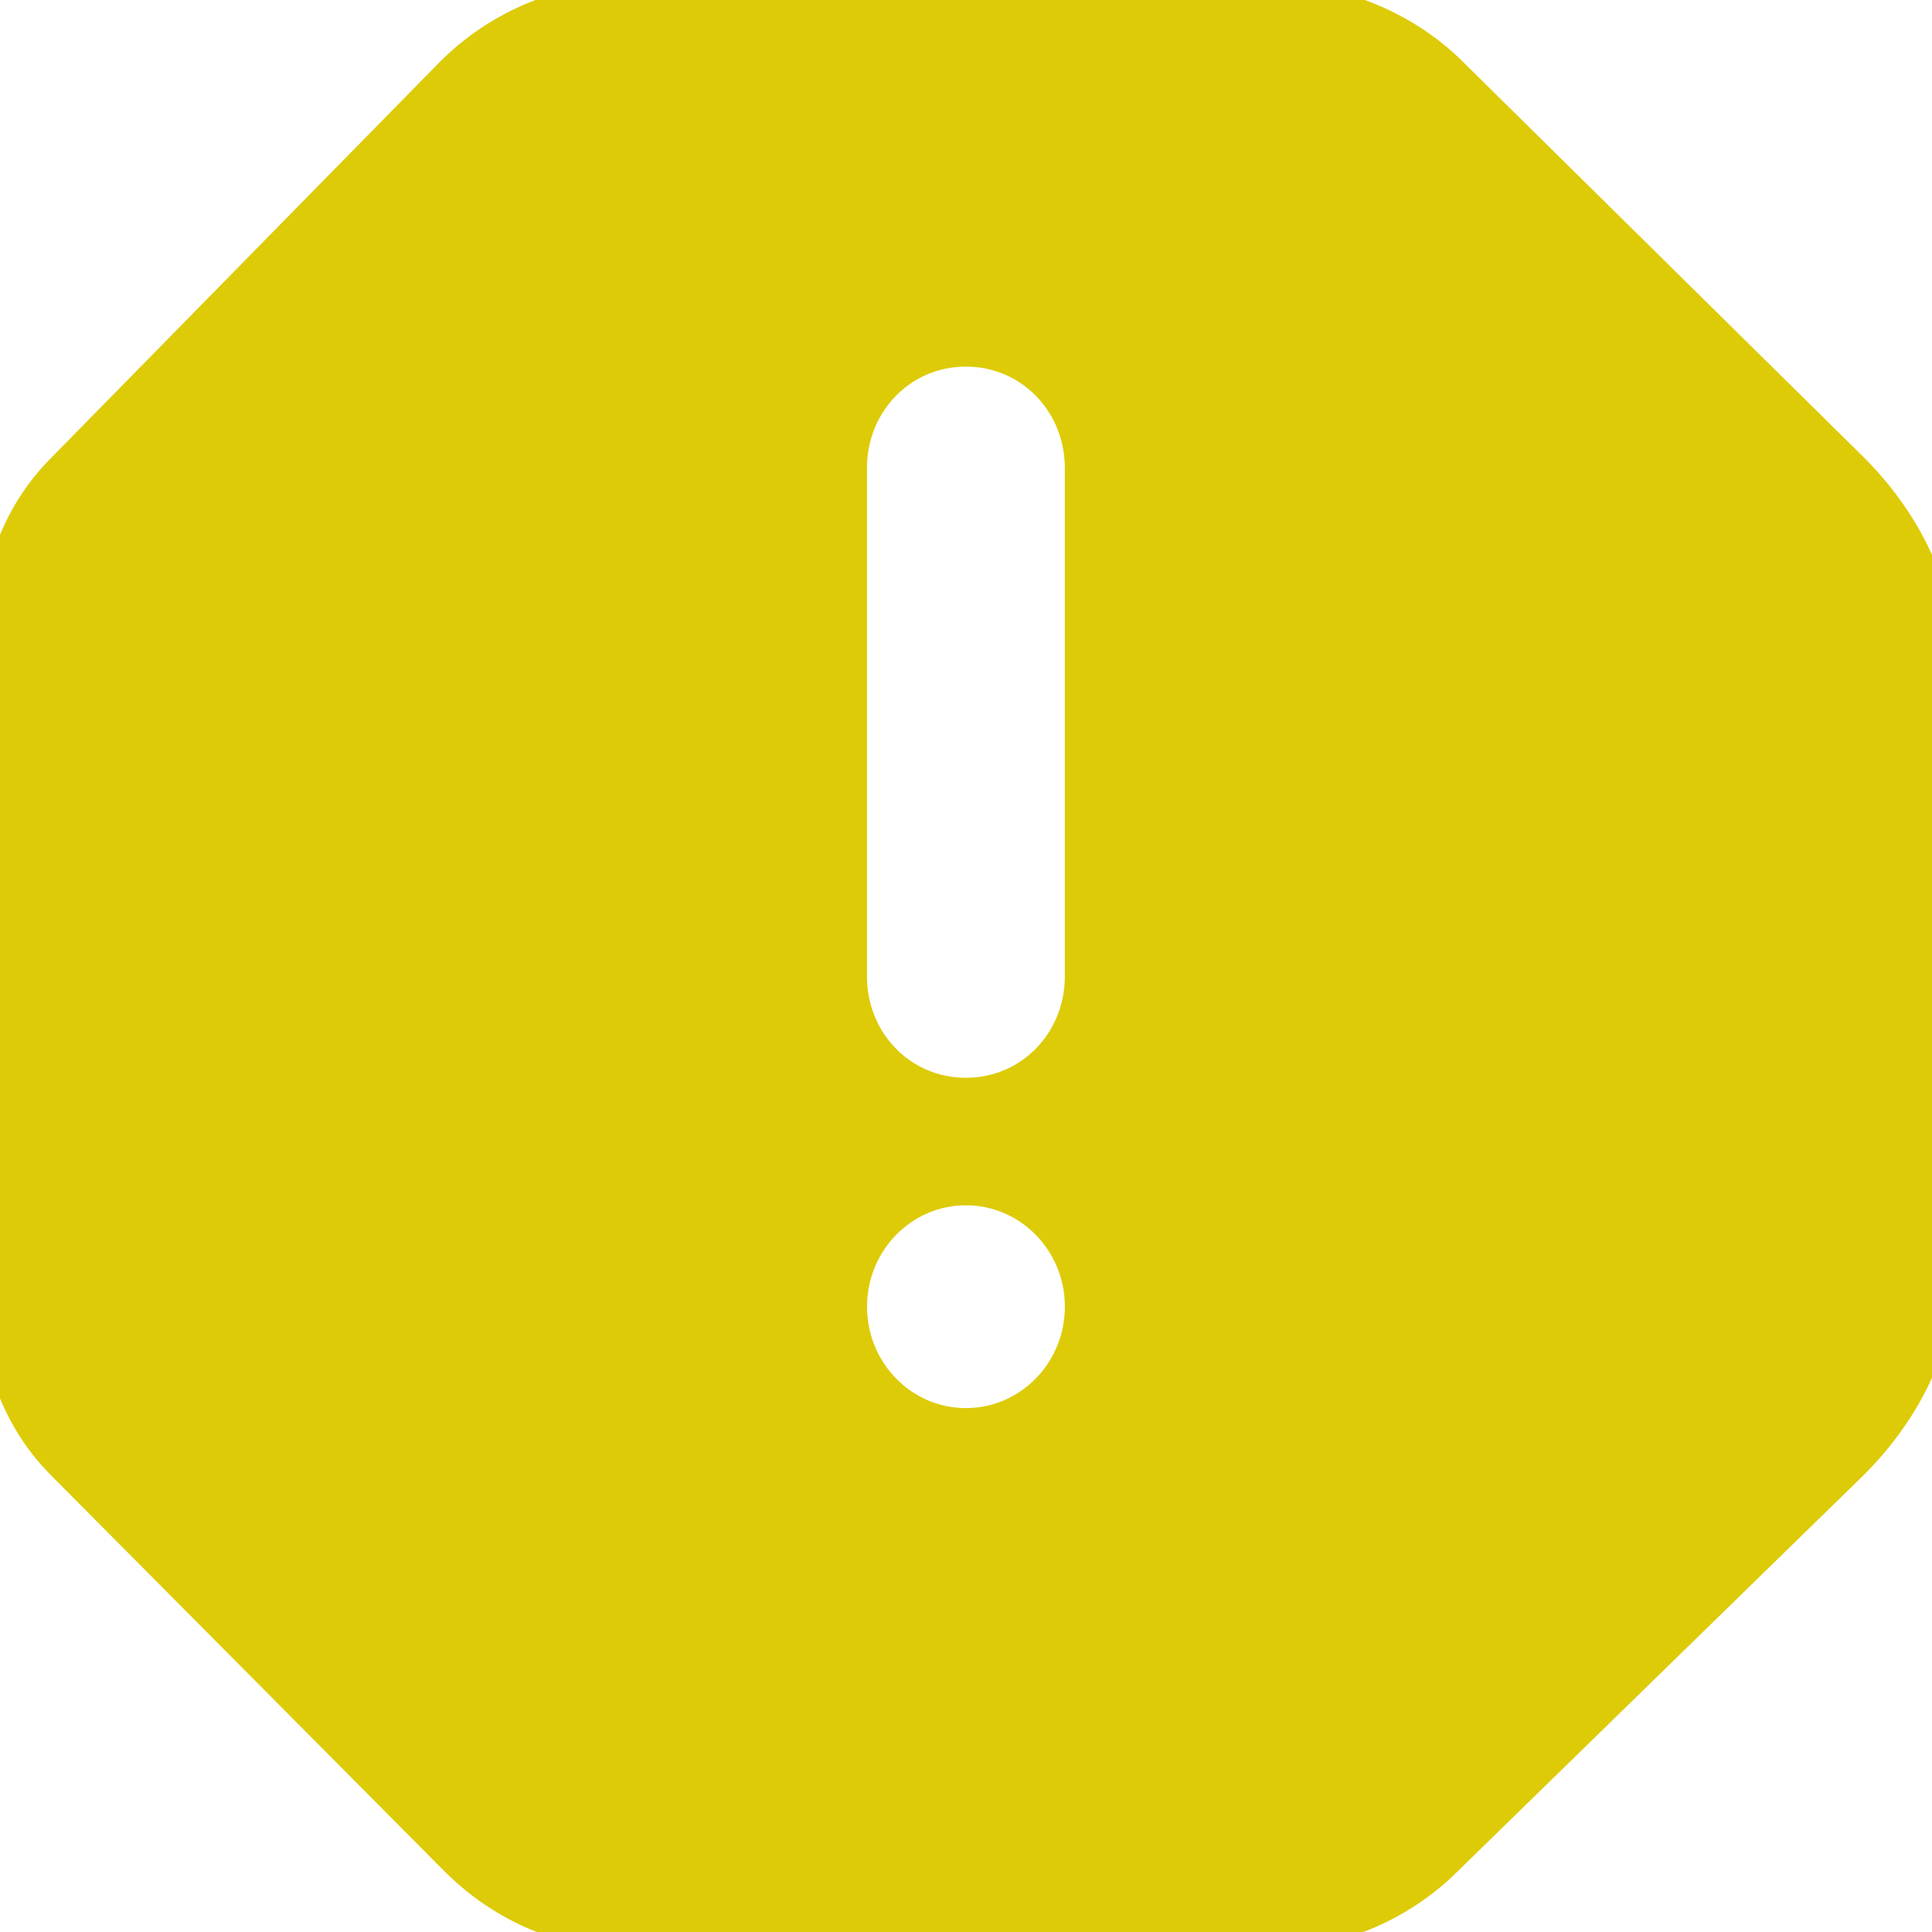 <!DOCTYPE svg PUBLIC "-//W3C//DTD SVG 1.1//EN" "http://www.w3.org/Graphics/SVG/1.1/DTD/svg11.dtd">
<!-- Uploaded to: SVG Repo, www.svgrepo.com, Transformed by: SVG Repo Mixer Tools -->
<svg fill="#ddcb08" version="1.1" id="Capa_1" xmlns="http://www.w3.org/2000/svg" xmlns:xlink="http://www.w3.org/1999/xlink" width="800px" height="800px" viewBox="0 0 44.271 44.271" xml:space="preserve" stroke="#ddcb08">
<g id="SVGRepo_bgCarrier" stroke-width="0"/>
<g id="SVGRepo_tracerCarrier" stroke-linecap="round" stroke-linejoin="round"/>
<g id="SVGRepo_iconCarrier"> <g> <g> <path d="M42.355,10.833l-9.189-9.066c-1.092-1.091-2.674-1.684-4.217-1.684H14.547c-1.541,0-3.02,0.593-4.11,1.684l-8.909,9.076 C0.437,11.934,0,13.404,0,14.945v14.402c0,1.542,0.437,3.021,1.528,4.111l8.998,9.056c1.09,1.09,2.481,1.674,4.022,1.674h14.403 c1.541,0,3.021-0.584,4.111-1.674l9.295-9.071c1.09-1.09,1.914-2.555,1.914-4.097V14.944 C44.269,13.403,43.447,11.924,42.355,10.833z M22.134,32.766c-1.528,0-2.766-1.264-2.766-2.823c0-1.561,1.238-2.824,2.766-2.824 s2.767,1.264,2.767,2.824C24.9,31.502,23.662,32.766,22.134,32.766z M24.9,22.375c0,1.559-1.207,2.822-2.767,2.822 s-2.767-1.264-2.767-2.822v-11.65c0-1.559,1.207-2.824,2.767-2.824S24.9,9.166,24.9,10.724V22.375z"/> </g> </g> </g>
</svg>